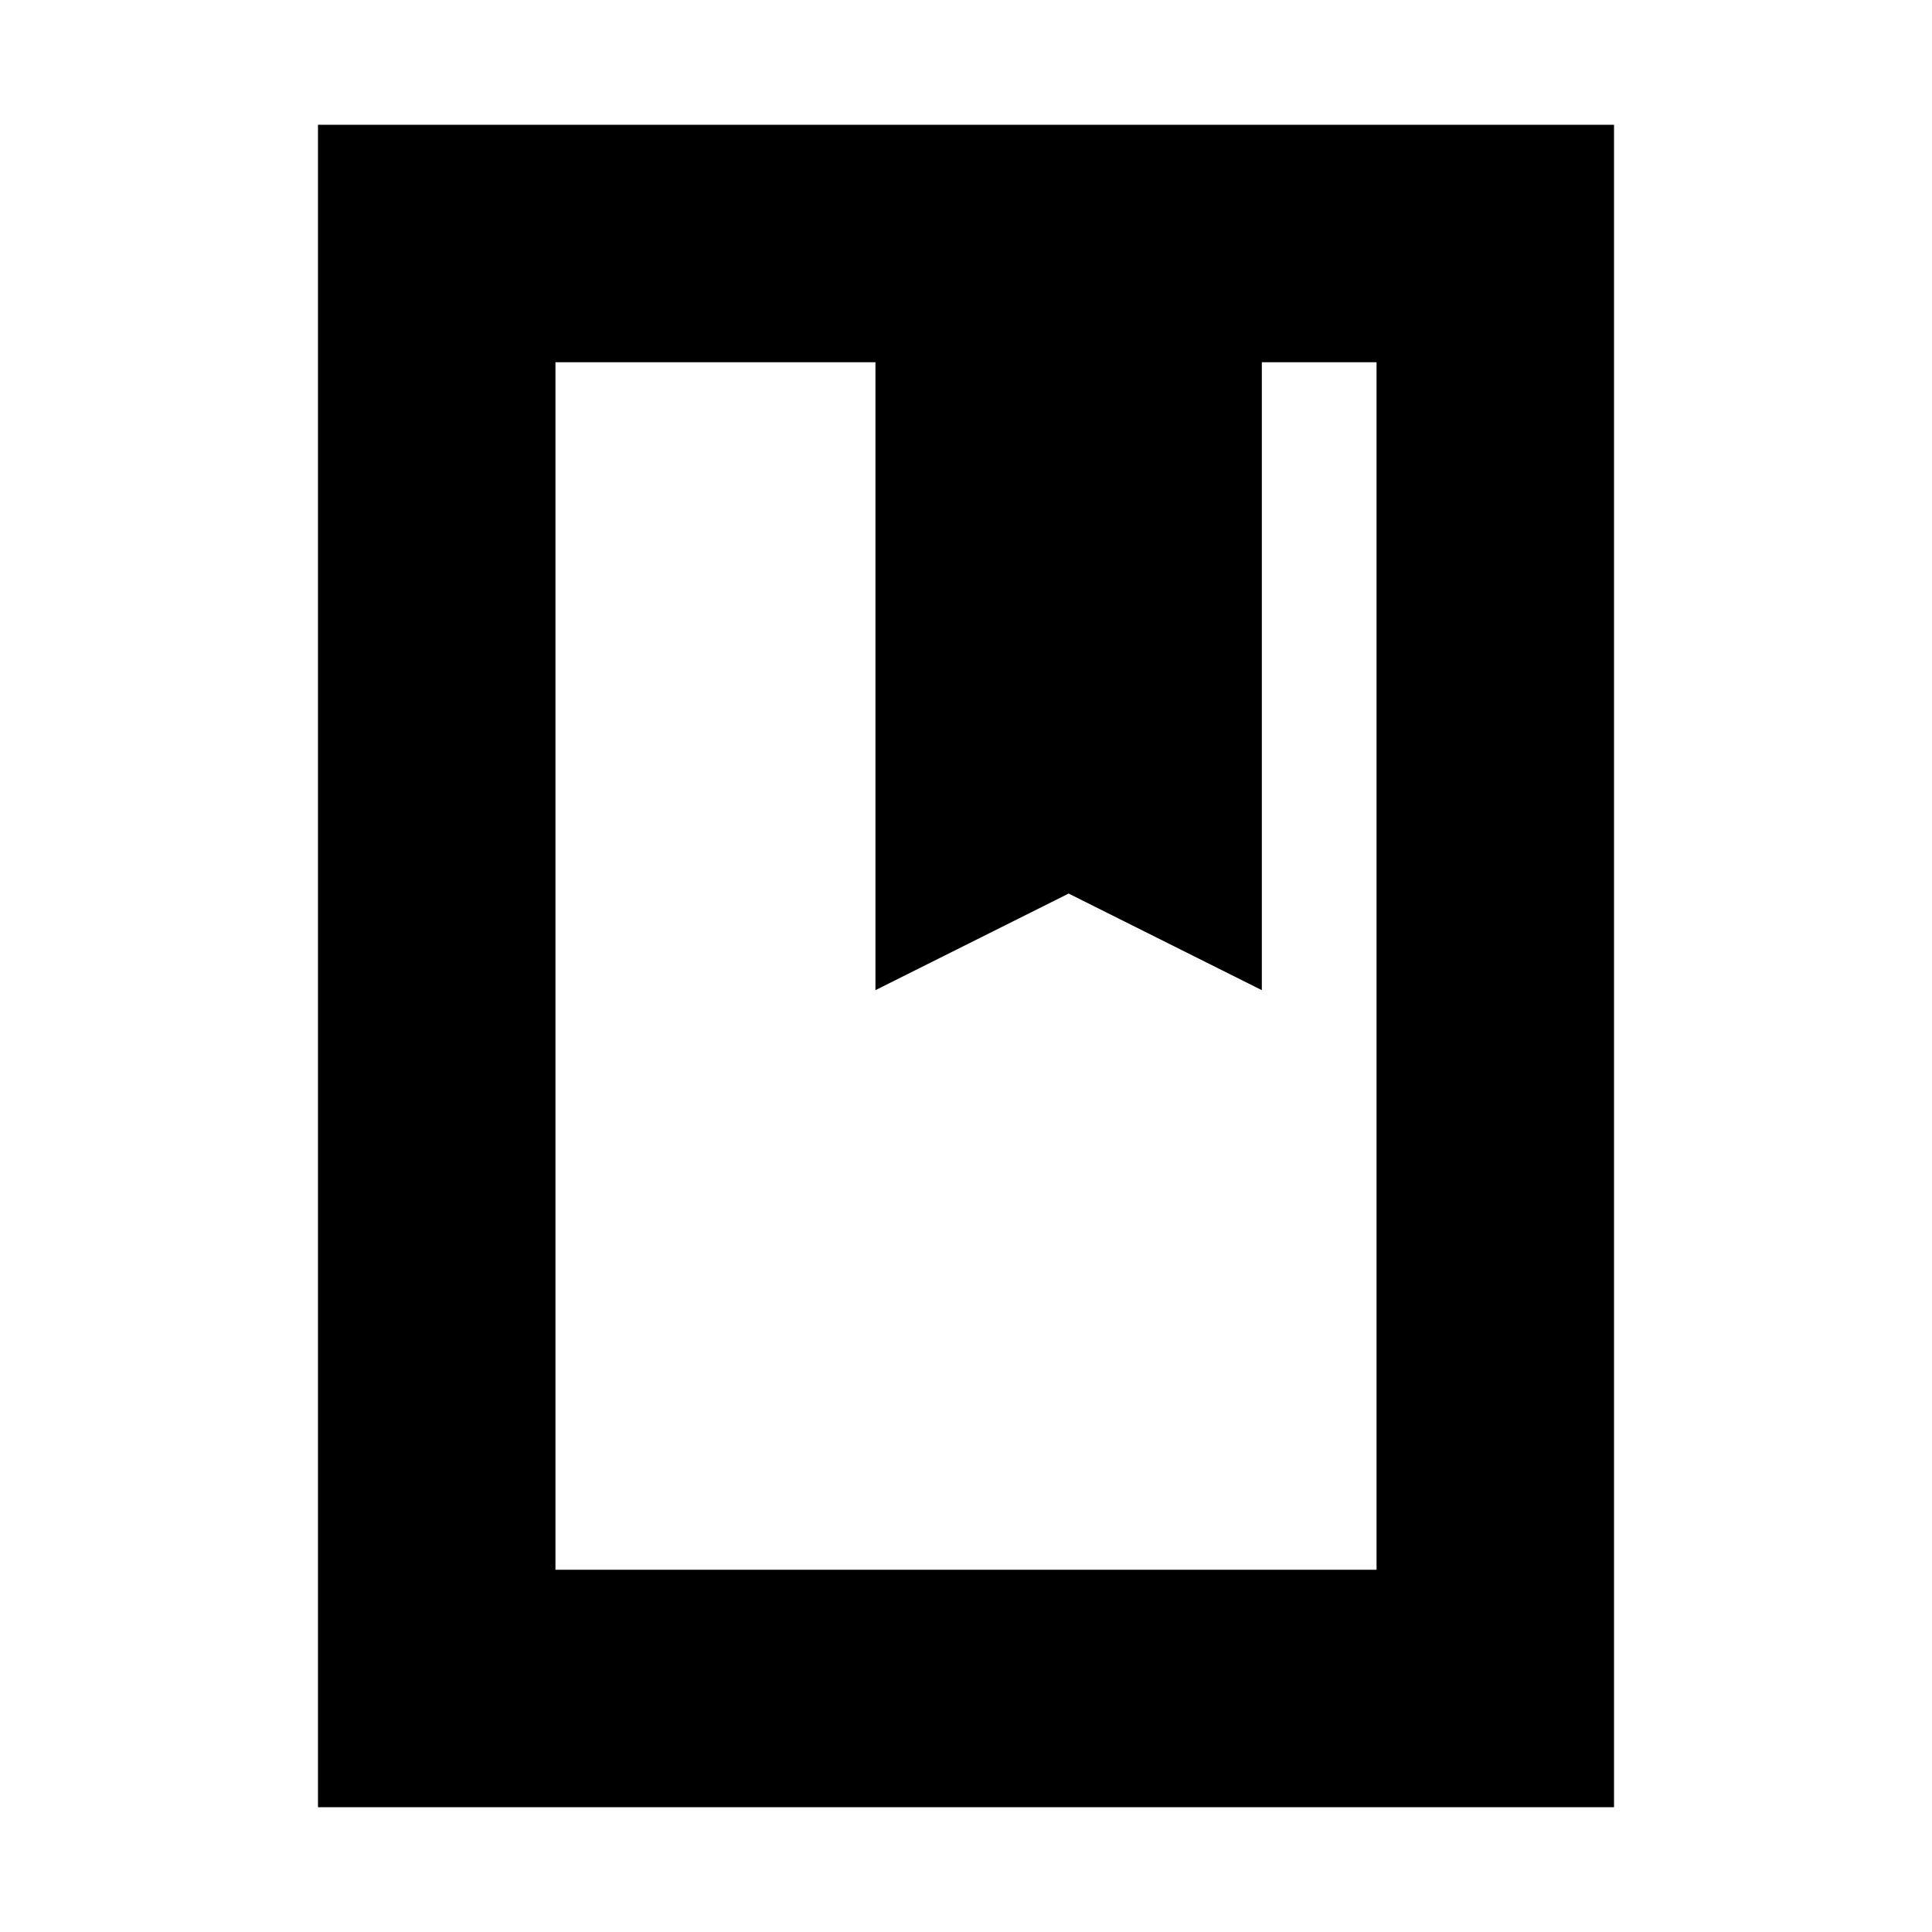 <svg xmlns="http://www.w3.org/2000/svg" height="20" viewBox="0 -960 960 960" width="20"><path d="M158-62v-836h644v836H158Zm118-118h408v-600h-57v312l-96-48-96 48v-312H276v600Zm0 0v-600 600Zm159-288 96-48 96 48-96-48-96 48Z"/></svg>